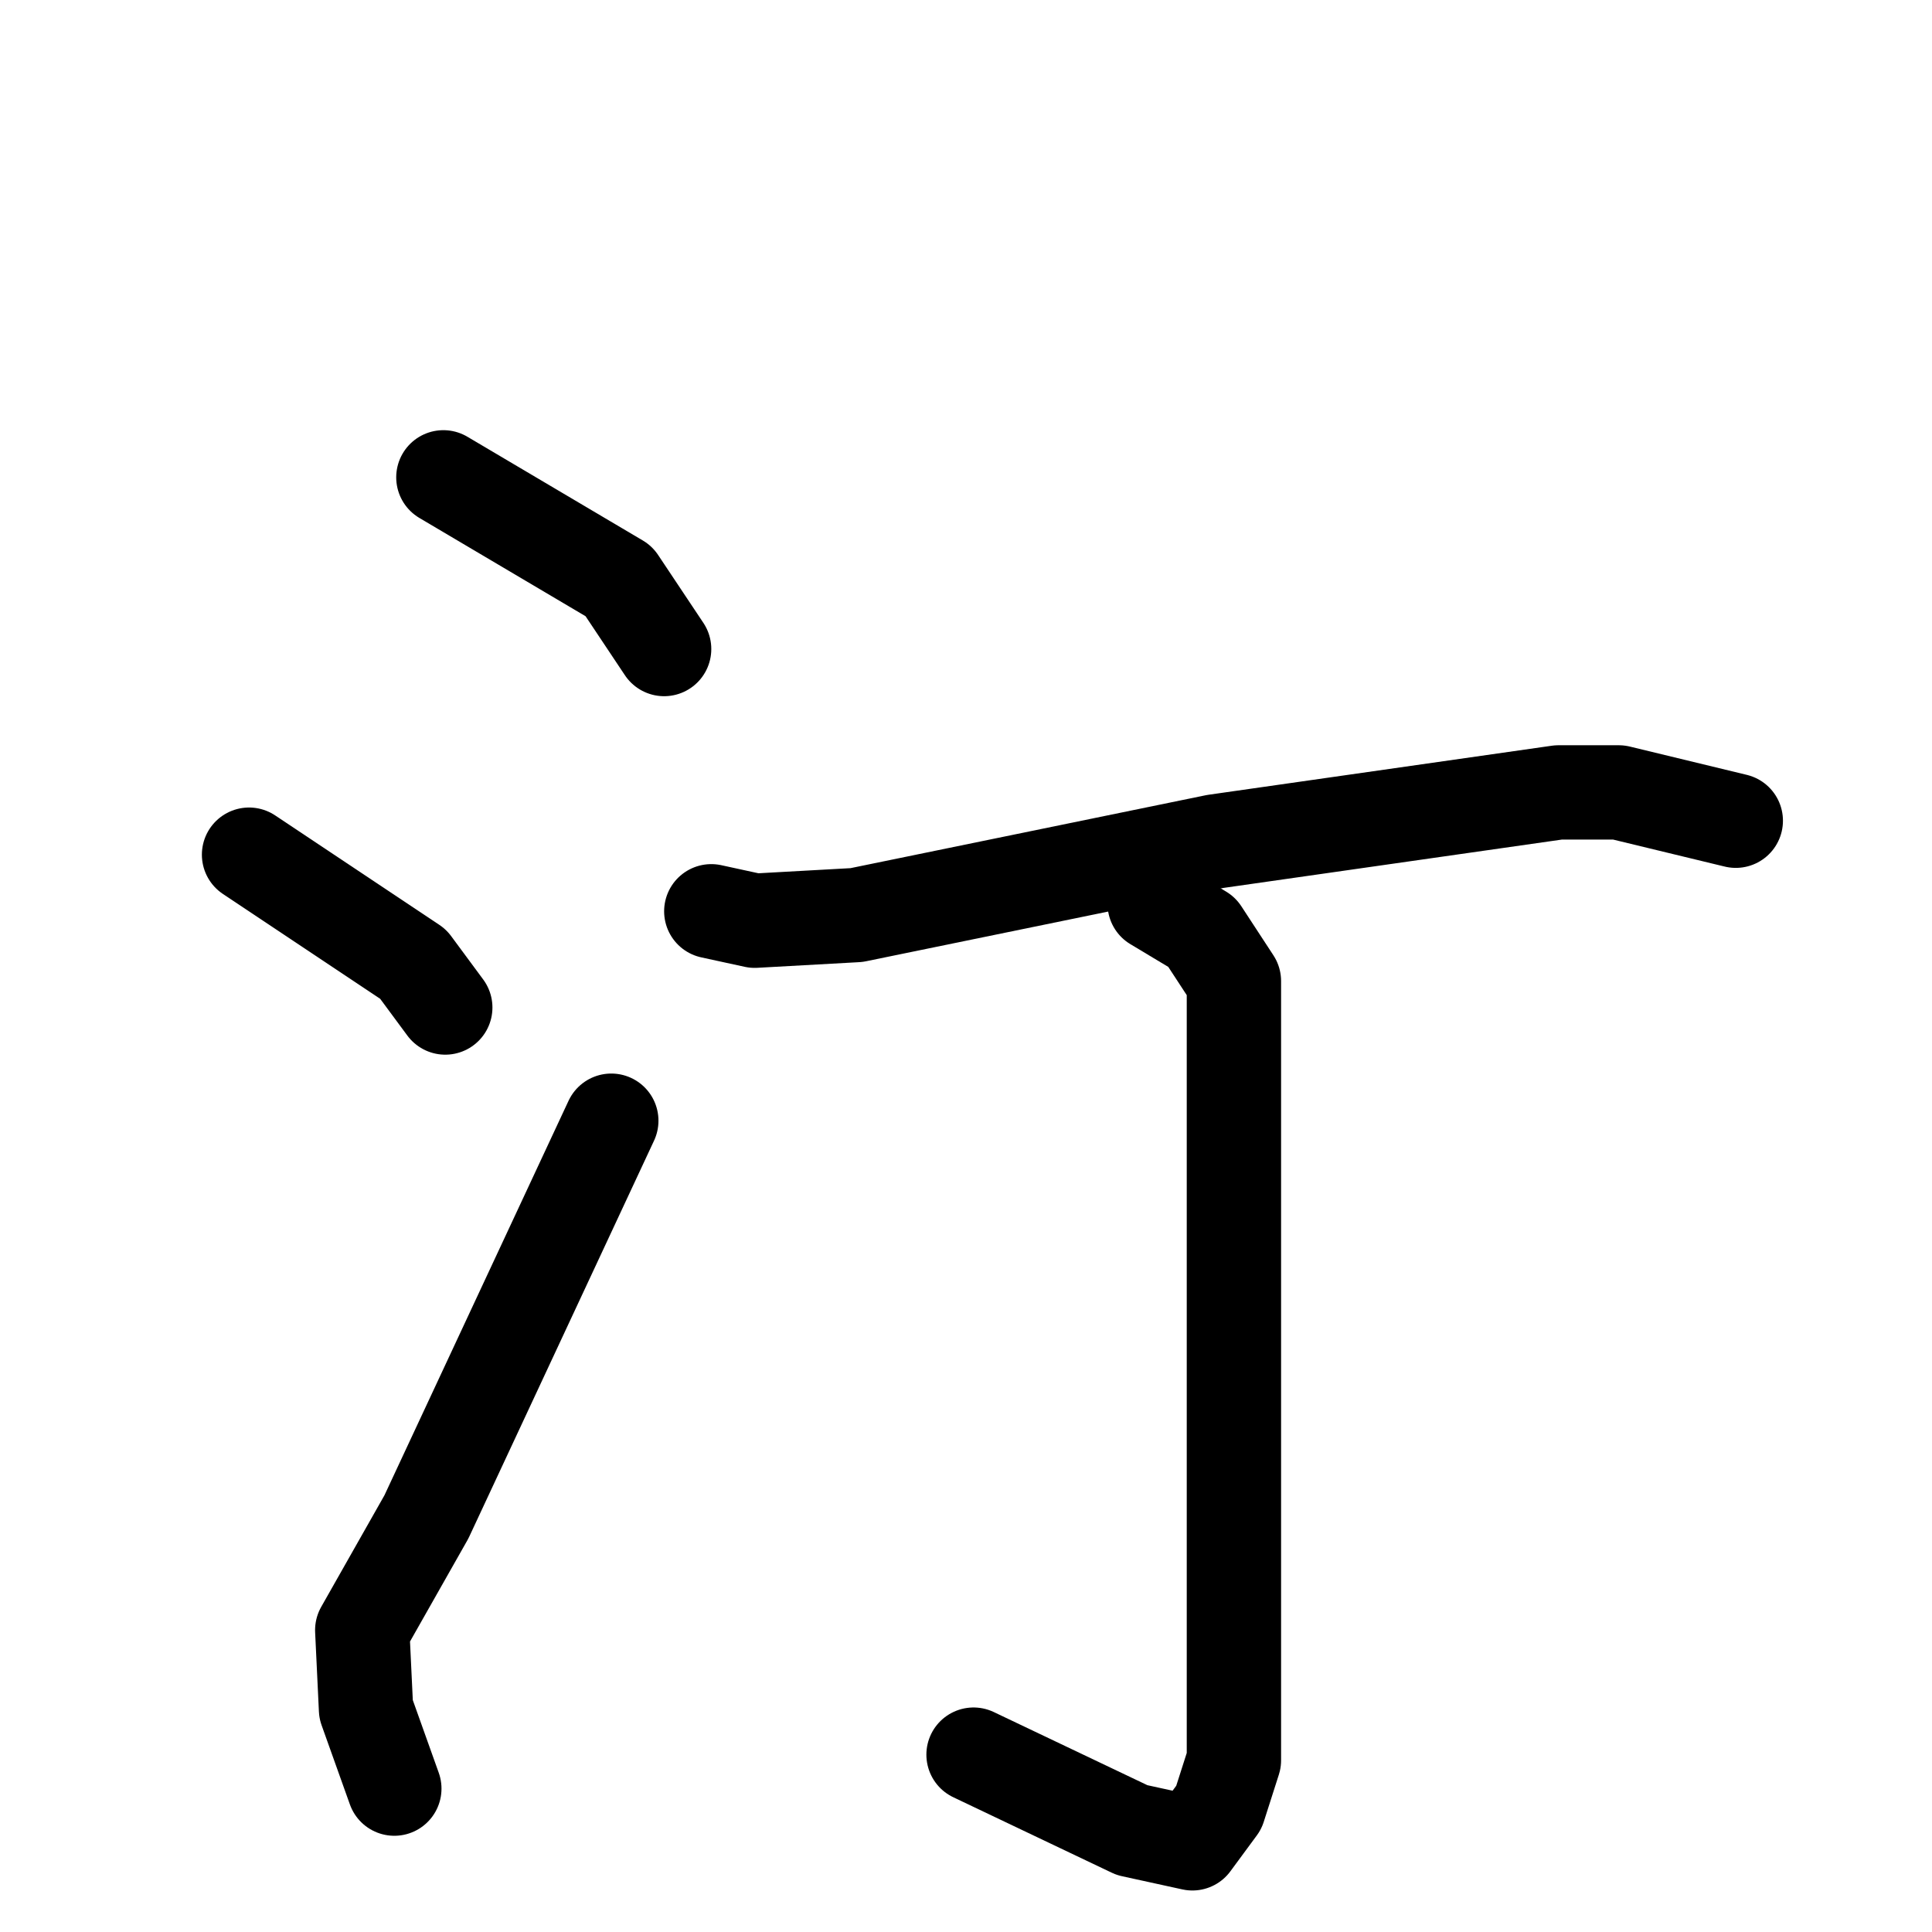 <svg xmlns="http://www.w3.org/2000/svg" viewBox="0 0 1024 1024">
  <g style="fill:none;stroke:#000000;stroke-width:50;stroke-linecap:round;stroke-linejoin:round;" transform="scale(1, 1) translate(0, 0)">
    <path d="M 235.0,253.0 L 328.0,308.0 L 352.0,344.0"/>
    <path d="M 132.0,453.0 L 219.0,511.0 L 236.0,534.0"/>
    <path d="M 209.0,948.0 L 194.0,906.0 L 192.0,864.0 L 226.0,804.0 L 324.0,594.0"/>
    <path d="M 377.0,483.0 L 400.0,488.0 L 454.0,485.0 L 644.0,446.0 L 826.0,420.0 L 858.0,420.0 L 920.0,435.0"/>
    <path d="M 612.0,479.0 L 637.0,494.0 L 654.0,520.0 L 654.0,933.0 L 646.0,958.0 L 632.0,977.0 L 600.0,970.0 L 516.0,930.0"/>
  </g>
</svg>
